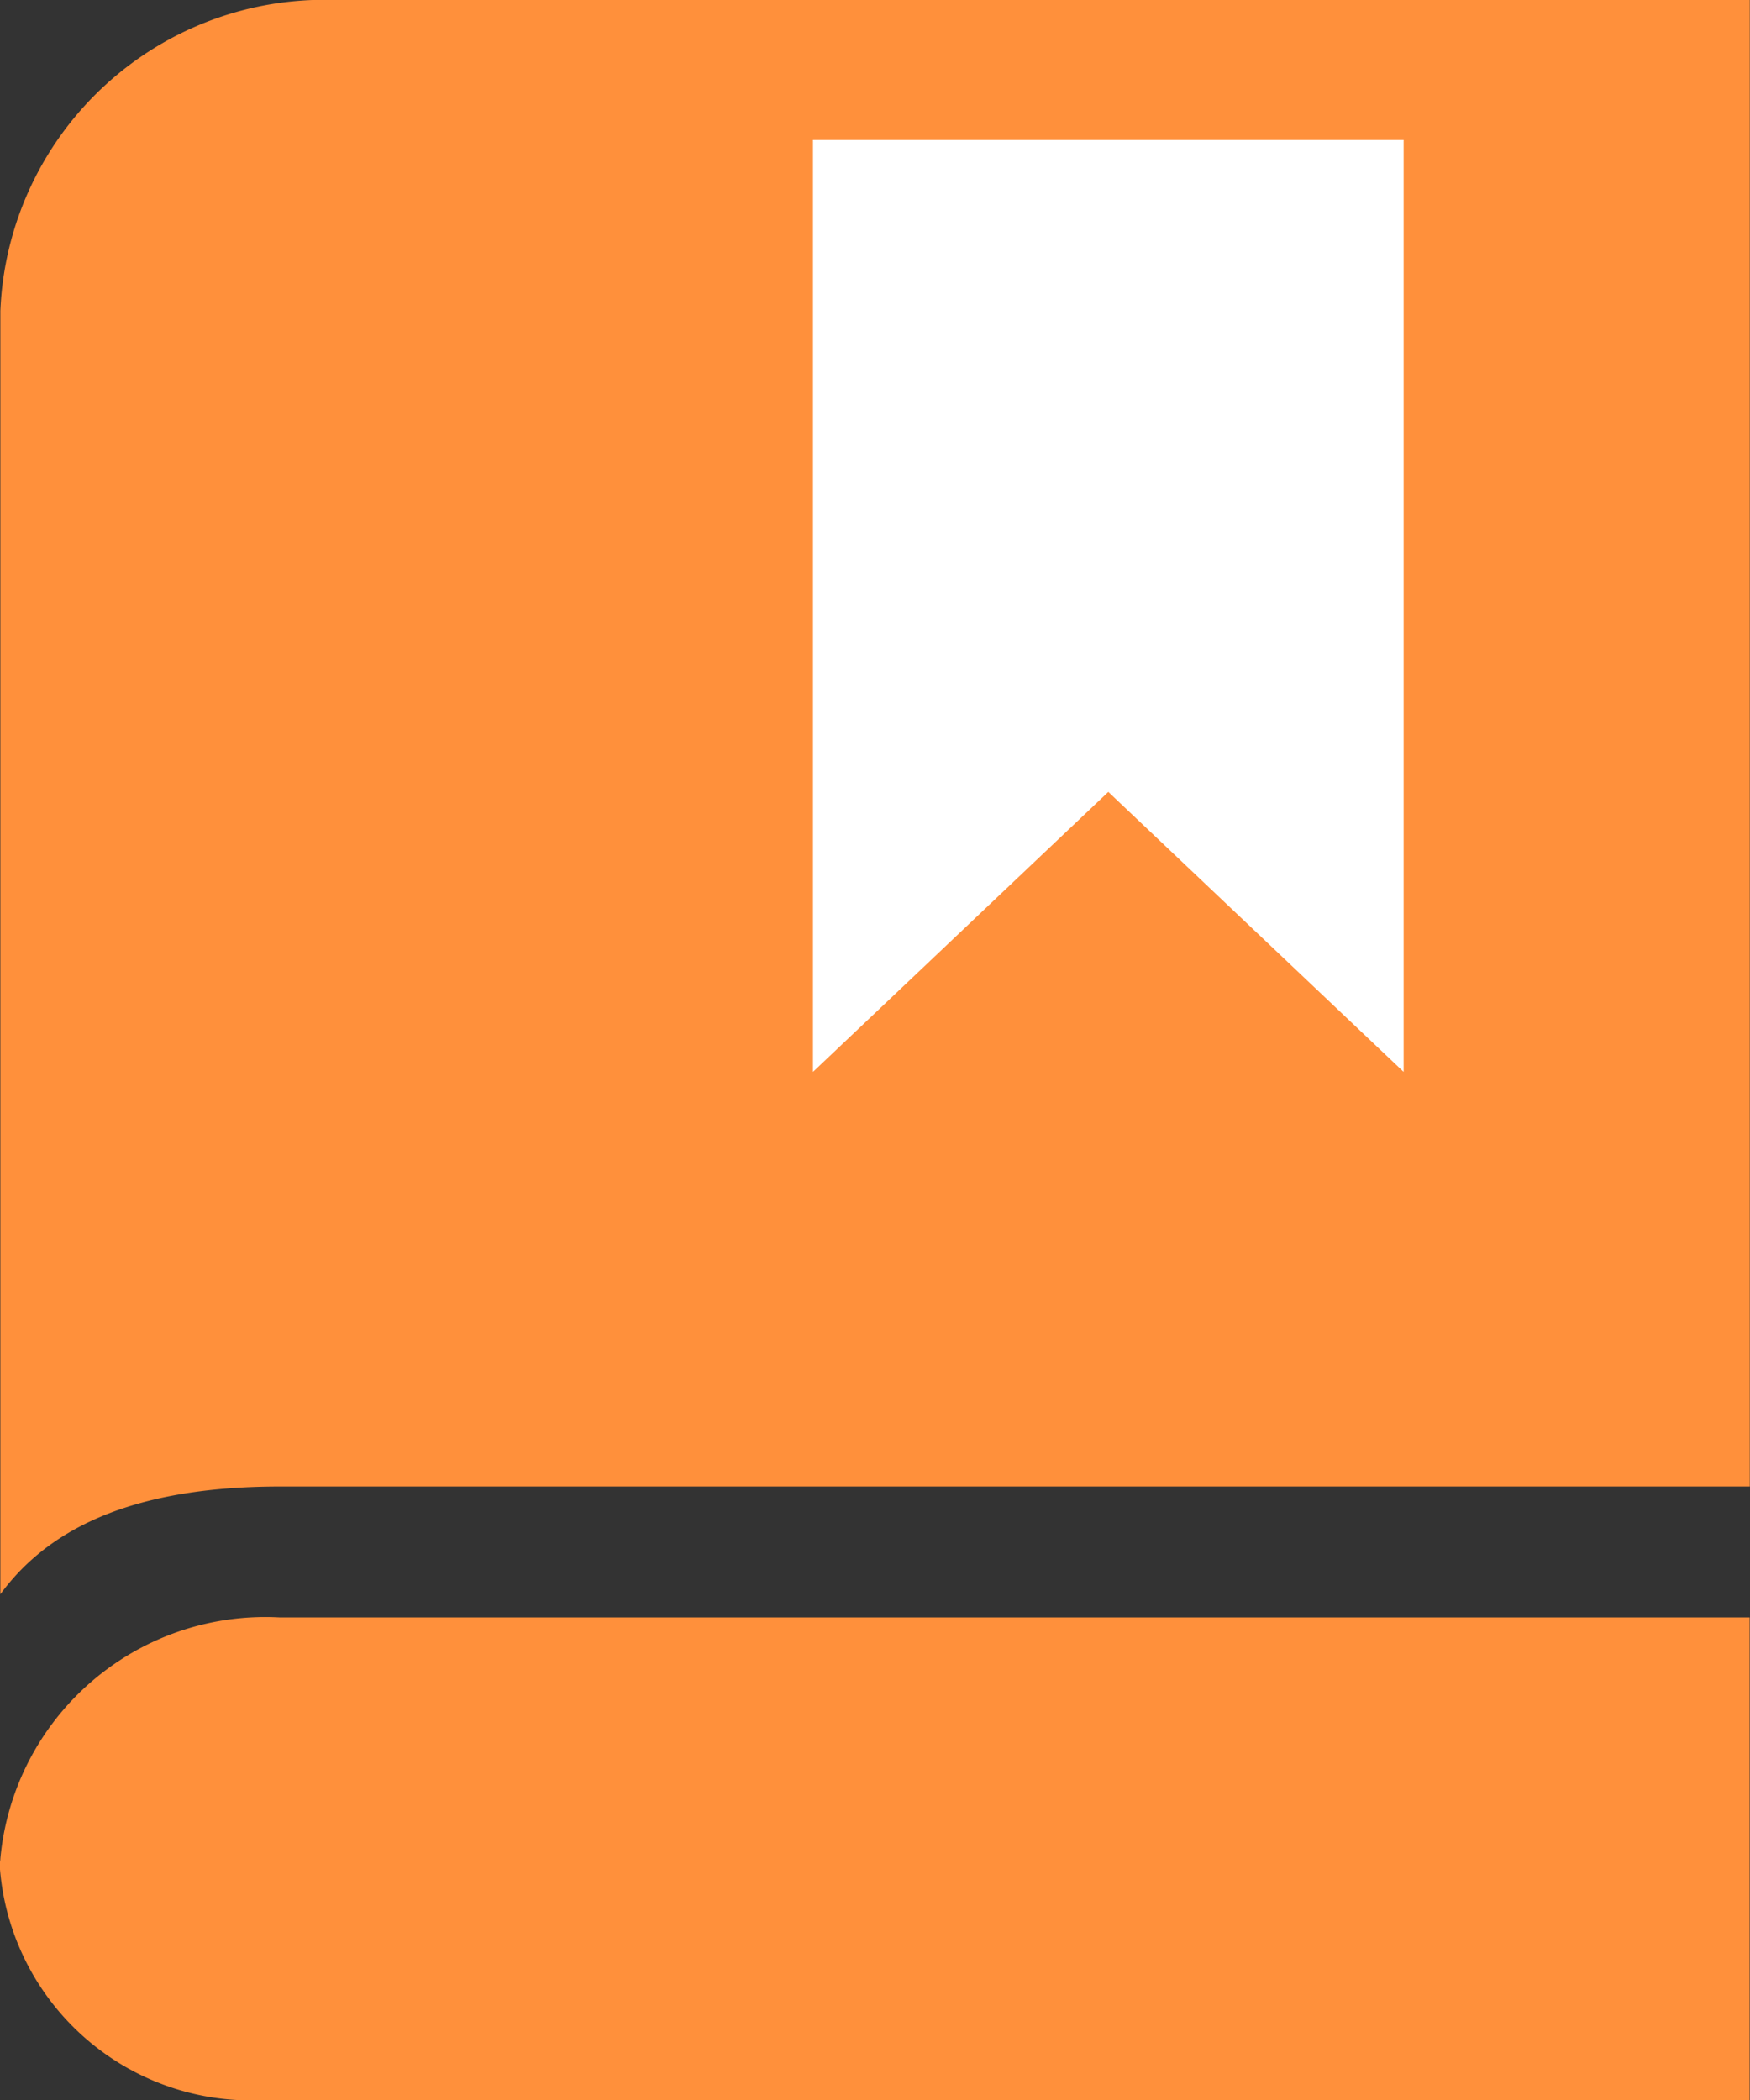<svg xmlns="http://www.w3.org/2000/svg" width="25" height="30" viewBox="0 0 25 30">
  <rect x="0" y="0" width="25" height="30" fill="#333333" stroke="none"/>
  <g id="Group_201" data-name="Group 201" transform="translate(-84.595 -24.758)">
    <g id="Group_200" data-name="Group 200" transform="translate(84.595 24.758)">
      <path id="Path_118" data-name="Path 118" d="M89.4,24.758A4.635,4.635,0,0,0,84.6,29.2L84.6,47.533c.654-.892,1.816-1.539,3.992-1.539h21V24.758Z" transform="translate(-84.595 -24.758)" fill="#ff903b"/>
      <path id="Path_119" data-name="Path 119" d="M84.6,53.237c0,.029-.01.057-.01.086a3.6,3.6,0,0,0,3.8,3.361h21.2V49.79h-21A3.8,3.8,0,0,0,84.6,53.237Z" transform="translate(-84.595 -26.684)" fill="#ff903b"/>
    </g>
    <path id="Path_120" data-name="Path 120" d="M100.451,26.758H96.232V40.071l4.219-4,4.219,4V26.758Z" transform="translate(-0.023)" fill="#fff"/>
  </g>
</svg>
